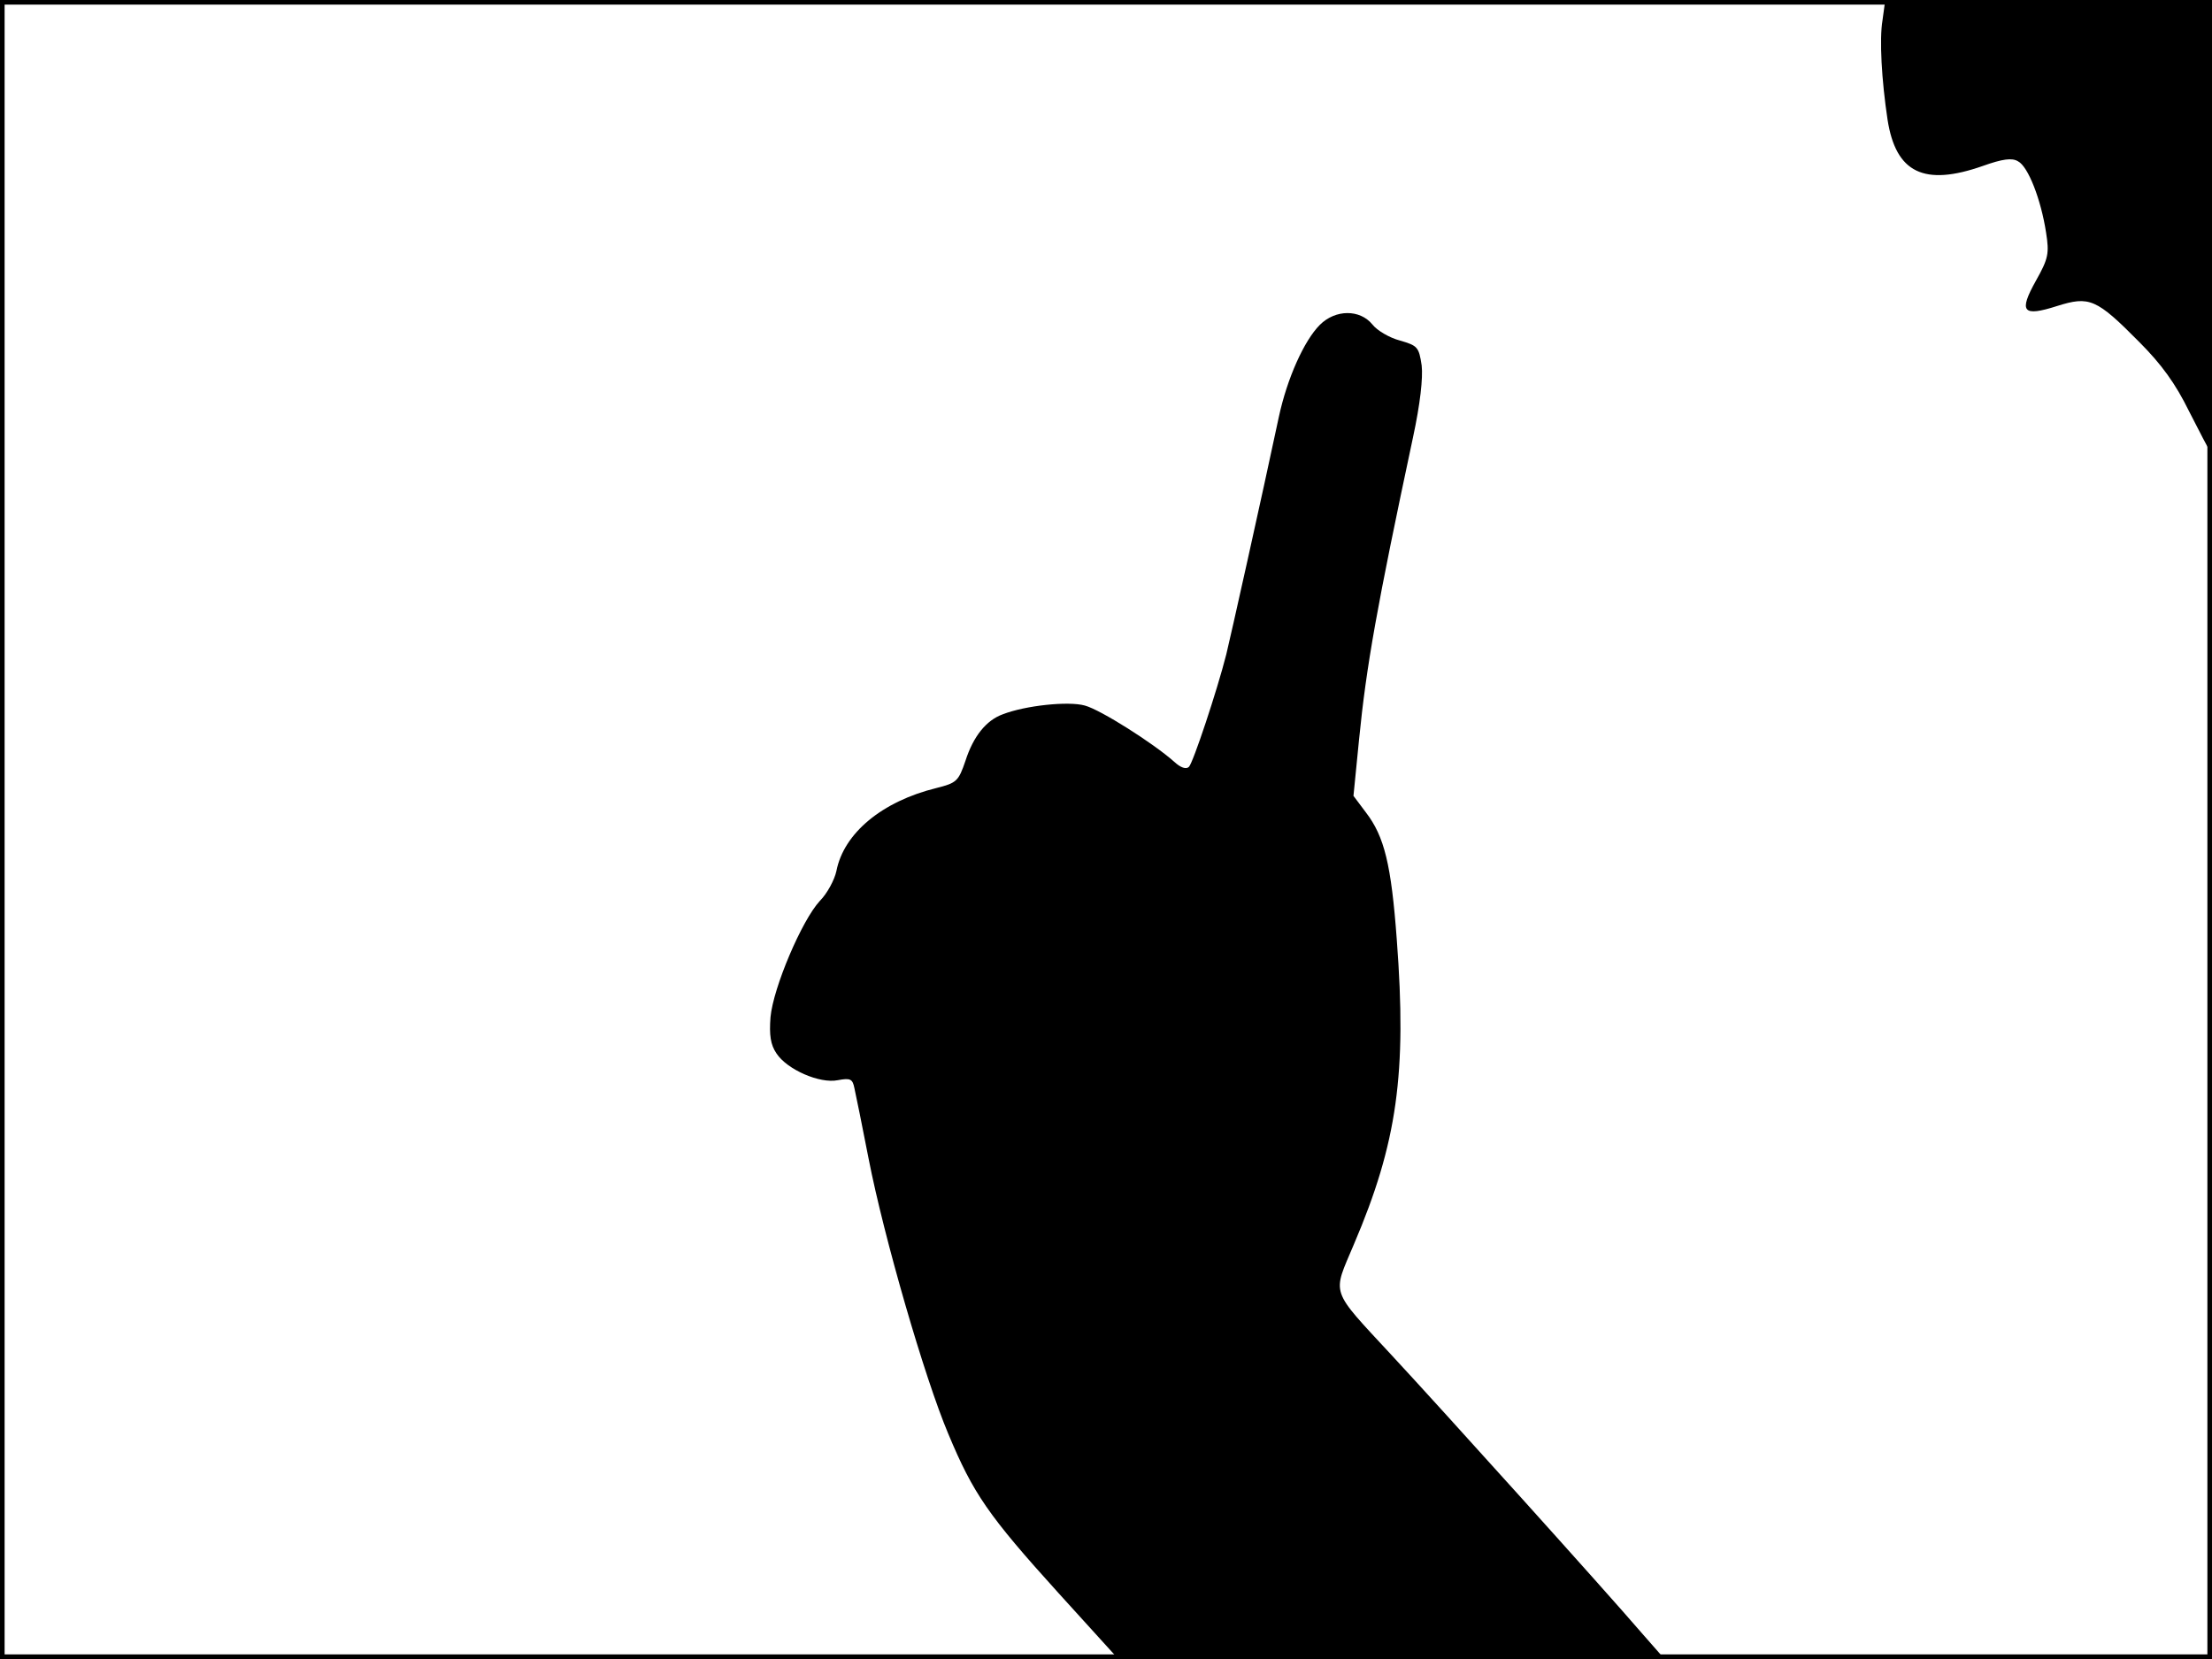 <?xml version="1.0" standalone="no"?>
<!DOCTYPE svg PUBLIC "-//W3C//DTD SVG 20010904//EN"
 "http://www.w3.org/TR/2001/REC-SVG-20010904/DTD/svg10.dtd">
<svg version="1.0" xmlns="http://www.w3.org/2000/svg"
 width="480pt" height="360pt" viewBox="0 0 480 360"
 preserveAspectRatio="xMidYMid meet">
<rect width="1" height="360" fill="#000000"/>
<rect x="479" width="1" height="360" fill="#000000"/>
<rect width="480" height="1" fill="#000000"/>
<rect y="359" width="480" height="1" fill="#000000"/>
<g transform="translate(0,360) scale(0.1,-0.1)"
fill="#000000" stroke="none">
<path d="M4085 3556 c-7 -41 -2 -130 11 -216 18 -115 79 -145 207 -100 42 15
63 18 76 10 22 -11 50 -83 61 -155 7 -45 5 -56 -22 -104 -38 -68 -29 -79 46
-55 70 22 85 16 178 -78 49 -49 79 -91 108 -150 23 -45 43 -84 46 -87 2 -2 4
217 4 487 l0 492 -354 0 -355 0 -6 -44z"/>
<path d="M2864 2895 c-34 -34 -71 -116 -89 -200 -37 -174 -106 -483 -114 -515
-20 -79 -72 -235 -81 -244 -6 -6 -18 -2 -32 11 -45 40 -160 113 -194 122 -36
10 -129 0 -178 -19 -36 -13 -64 -48 -81 -101 -15 -44 -19 -48 -63 -59 -118
-29 -201 -98 -217 -180 -4 -19 -20 -49 -36 -65 -39 -42 -101 -188 -107 -252
-3 -39 0 -60 13 -79 23 -35 94 -66 133 -58 27 5 32 3 36 -17 3 -13 17 -82 31
-154 33 -169 121 -474 173 -597 54 -129 86 -176 239 -345 l128 -141 593 -1
594 -1 -50 57 c-79 92 -436 488 -541 601 -137 148 -130 130 -83 242 94 220
115 371 93 661 -12 163 -27 224 -67 276 l-27 36 12 121 c16 162 39 290 117
656 16 74 22 130 19 157 -6 40 -9 43 -47 54 -23 6 -50 22 -60 35 -27 33 -80
33 -114 -1z"/>
</g>
</svg>
